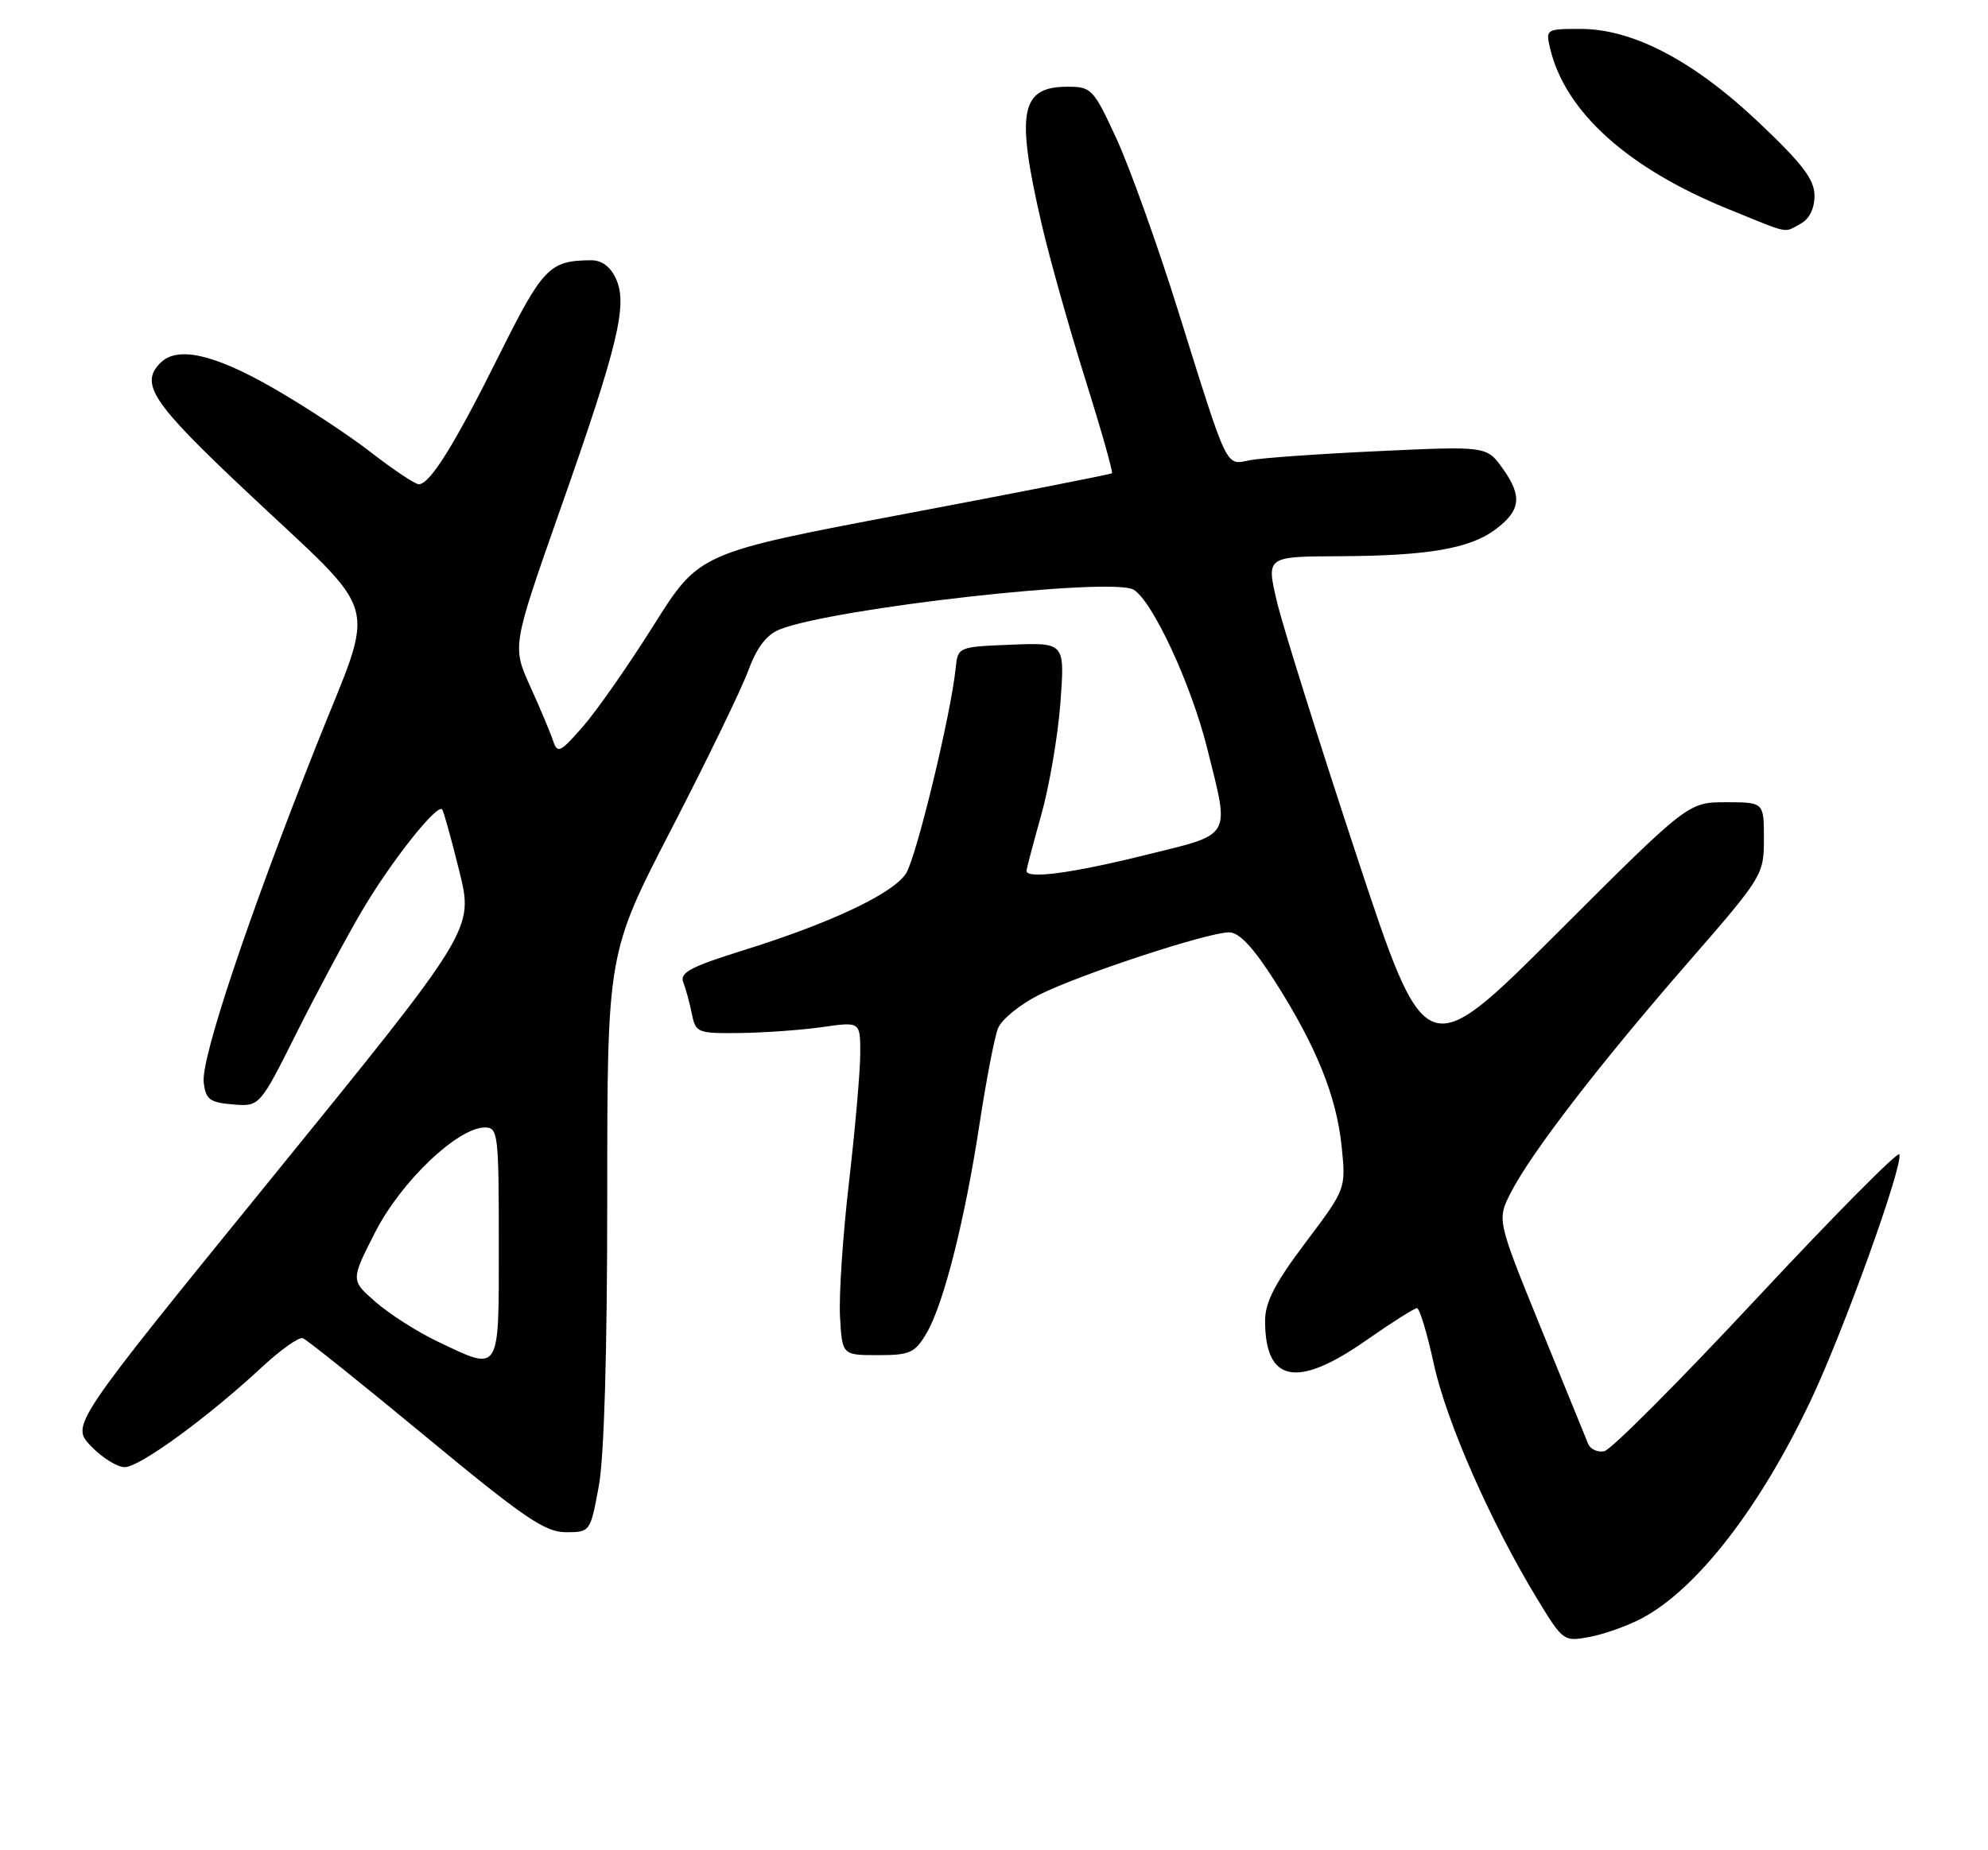 <?xml version="1.0" encoding="UTF-8" standalone="no"?>
<!DOCTYPE svg PUBLIC "-//W3C//DTD SVG 1.1//EN" "http://www.w3.org/Graphics/SVG/1.1/DTD/svg11.dtd" >
<svg xmlns="http://www.w3.org/2000/svg" xmlns:xlink="http://www.w3.org/1999/xlink" version="1.1" viewBox="0 0 275 256">
 <g >
 <path fill="currentColor"
d=" M 226.95 224.00 C 234.62 220.03 243.45 208.67 250.52 193.68 C 255.09 184.01 263.26 161.28 262.74 159.72 C 262.57 159.22 253.69 168.19 243.00 179.65 C 232.31 191.12 222.82 200.64 221.91 200.80 C 221.00 200.97 220.01 200.52 219.70 199.80 C 219.40 199.09 216.43 191.81 213.11 183.64 C 207.07 168.78 207.07 168.78 209.00 165.00 C 211.78 159.55 221.18 147.34 233.39 133.31 C 243.87 121.27 244.00 121.05 244.00 116.06 C 244.00 111.00 244.00 111.00 238.76 111.00 C 233.52 111.00 233.52 111.00 215.36 129.14 C 197.20 147.28 197.20 147.28 187.61 118.24 C 182.34 102.26 177.38 86.45 176.60 83.10 C 175.18 77.00 175.18 77.00 185.34 76.96 C 197.50 76.90 203.31 75.91 206.86 73.26 C 210.36 70.65 210.61 68.66 207.90 64.87 C 205.66 61.72 205.66 61.72 190.67 62.42 C 182.42 62.80 174.41 63.37 172.87 63.68 C 169.49 64.35 169.95 65.30 162.97 43.00 C 160.13 33.92 156.30 23.24 154.47 19.25 C 151.27 12.30 150.99 12.00 147.69 12.00 C 141.14 12.00 140.49 15.44 144.09 31.00 C 145.17 35.67 147.87 45.28 150.09 52.35 C 152.31 59.42 153.99 65.33 153.81 65.48 C 153.64 65.63 140.72 68.17 125.10 71.12 C 96.71 76.50 96.71 76.50 90.43 86.50 C 86.97 92.00 82.58 98.30 80.66 100.50 C 77.49 104.13 77.11 104.31 76.51 102.50 C 76.15 101.40 74.72 98.01 73.34 94.96 C 70.84 89.43 70.84 89.43 77.51 70.46 C 85.51 47.74 86.85 42.17 85.21 38.57 C 84.45 36.90 83.25 36.00 81.77 36.01 C 76.01 36.05 75.11 36.98 69.07 49.09 C 62.87 61.55 59.48 67.00 57.93 67.00 C 57.42 67.00 54.41 64.99 51.25 62.54 C 48.09 60.09 41.91 56.04 37.52 53.54 C 29.48 48.96 24.52 47.88 22.20 50.20 C 19.30 53.10 21.03 55.71 33.98 67.90 C 53.10 85.92 52.07 82.22 43.82 103.00 C 34.34 126.91 27.80 146.44 28.18 149.75 C 28.46 152.13 29.00 152.54 32.21 152.81 C 35.92 153.12 35.92 153.12 41.08 142.81 C 43.92 137.14 48.01 129.51 50.17 125.86 C 54.20 119.05 60.51 111.11 61.17 112.00 C 61.38 112.28 62.45 116.12 63.54 120.55 C 65.53 128.60 65.53 128.60 37.67 162.89 C 9.80 197.18 9.80 197.18 12.59 200.09 C 14.12 201.69 16.22 203.00 17.26 203.00 C 19.31 203.00 28.70 196.15 36.21 189.18 C 38.80 186.77 41.35 184.96 41.89 185.15 C 42.42 185.34 50.06 191.46 58.87 198.75 C 72.45 209.99 75.39 212.00 78.27 212.00 C 81.64 212.00 81.66 211.97 82.83 205.63 C 83.58 201.58 84.00 187.07 84.00 165.58 C 84.00 131.89 84.00 131.89 92.88 114.70 C 97.77 105.24 102.54 95.40 103.49 92.83 C 104.69 89.58 106.02 87.83 107.86 87.09 C 115.21 84.15 153.81 79.81 156.81 81.59 C 159.43 83.15 164.77 94.66 166.98 103.50 C 170.13 116.16 170.64 115.29 158.25 118.35 C 148.13 120.85 142.00 121.65 142.00 120.49 C 142.00 120.21 142.92 116.72 144.04 112.74 C 145.16 108.76 146.35 101.77 146.69 97.20 C 147.30 88.91 147.30 88.91 139.90 89.20 C 132.50 89.50 132.50 89.50 132.19 92.50 C 131.53 98.91 126.76 118.62 125.33 120.85 C 123.54 123.65 114.86 127.74 102.69 131.53 C 95.57 133.75 94.01 134.58 94.51 135.89 C 94.86 136.77 95.39 138.74 95.70 140.25 C 96.23 142.90 96.47 143.00 102.38 142.93 C 105.74 142.89 110.86 142.52 113.75 142.11 C 119.00 141.36 119.00 141.36 119.00 145.73 C 119.00 148.13 118.30 156.13 117.45 163.50 C 116.59 170.87 116.03 179.29 116.20 182.20 C 116.50 187.50 116.50 187.50 121.44 187.50 C 125.91 187.50 126.56 187.20 128.20 184.41 C 130.56 180.35 133.48 168.78 135.53 155.32 C 136.44 149.37 137.57 143.50 138.05 142.29 C 138.53 141.07 141.08 138.98 143.71 137.66 C 149.25 134.86 167.07 129.00 170.03 129.00 C 171.42 129.00 173.37 131.09 176.34 135.75 C 182.10 144.78 184.90 151.73 185.60 158.71 C 186.18 164.50 186.18 164.50 180.59 171.93 C 176.36 177.54 175.00 180.18 175.00 182.74 C 175.00 191.28 179.39 192.15 188.93 185.49 C 192.46 183.02 195.65 181.00 196.01 181.00 C 196.37 181.00 197.42 184.49 198.35 188.75 C 200.08 196.72 206.21 210.64 212.62 221.19 C 216.19 227.07 216.31 227.16 219.83 226.50 C 221.80 226.14 225.00 225.01 226.95 224.00 Z  M 249.07 30.96 C 250.28 30.31 251.00 28.87 251.00 27.09 C 251.00 24.86 249.39 22.72 243.40 17.04 C 234.36 8.45 225.91 4.00 218.64 4.00 C 213.85 4.00 213.79 4.04 214.44 6.75 C 216.54 15.50 225.18 23.28 239.03 28.91 C 247.81 32.48 246.67 32.24 249.07 30.96 Z  M 60.50 185.60 C 57.75 184.29 53.92 181.85 52.00 180.18 C 48.50 177.15 48.50 177.15 51.91 170.47 C 55.49 163.46 63.32 156.00 67.09 156.00 C 68.89 156.00 69.00 156.92 69.00 172.00 C 69.00 190.27 69.30 189.79 60.50 185.60 Z "/>
</g>
</svg>
